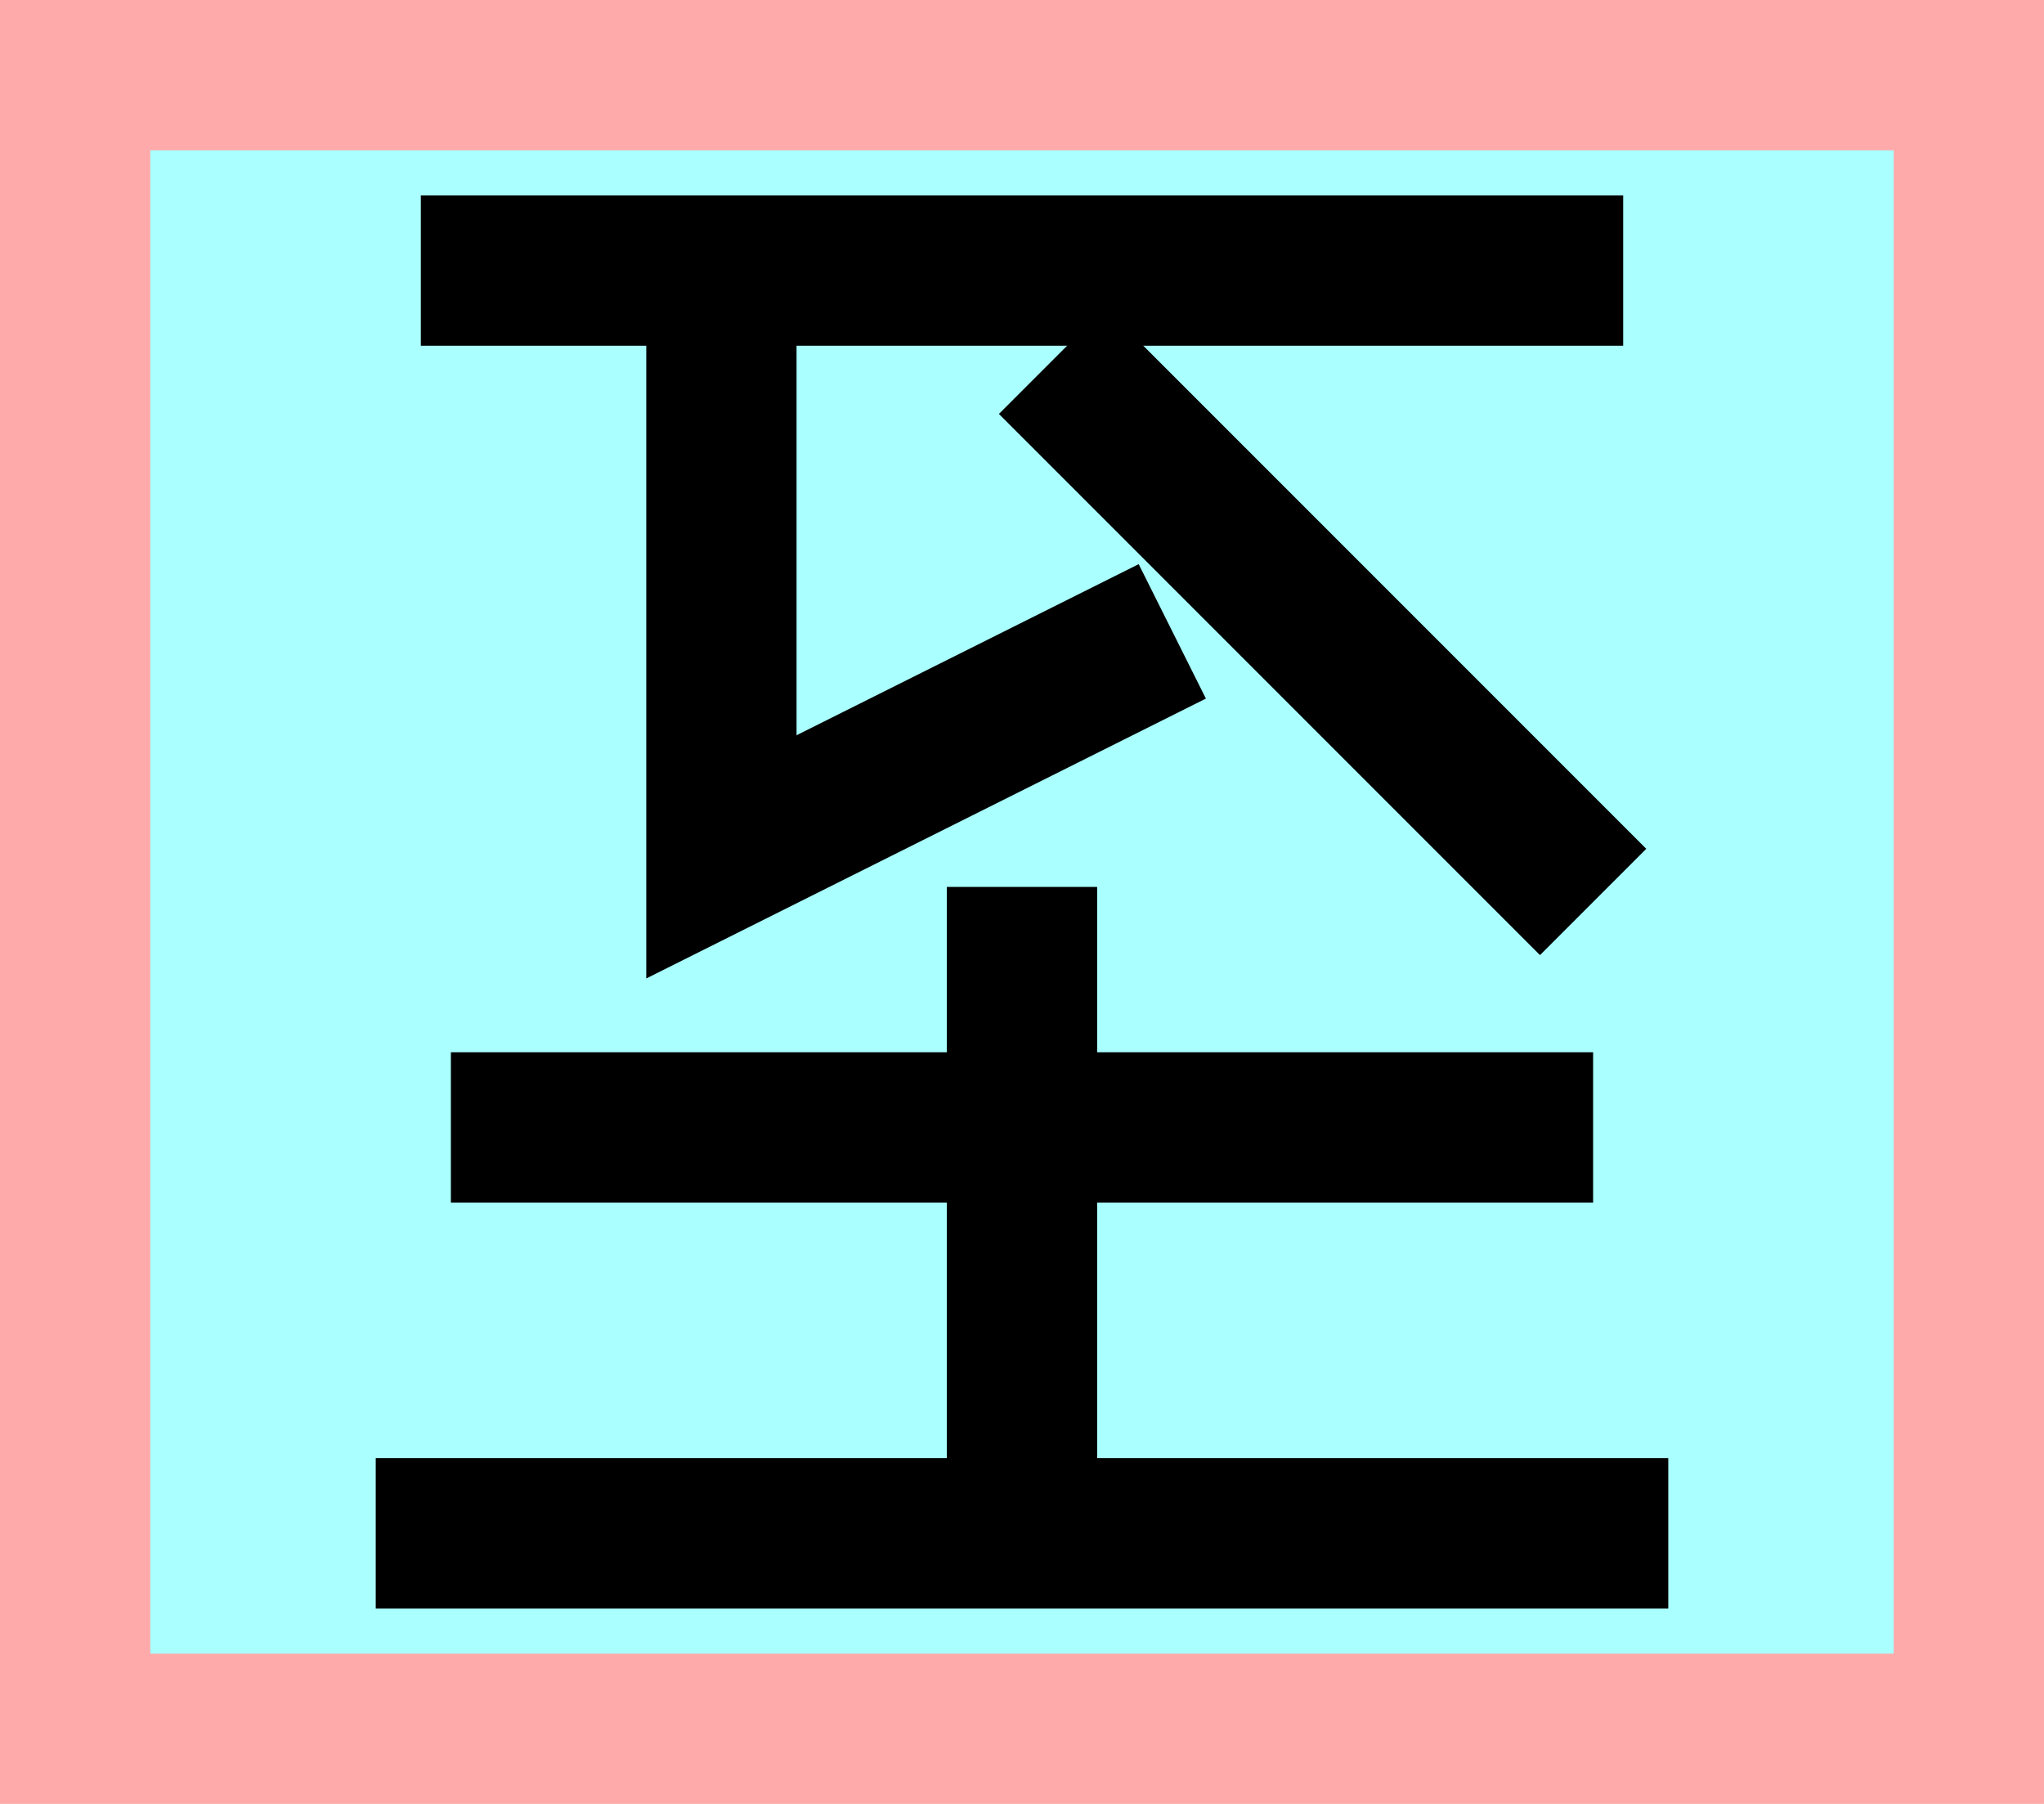 <?xml version="1.0" encoding="UTF-8"?>
<svg width="136mm" height="120mm" version="1.1" viewBox="0 0 136 120" xmlns="http://www.w3.org/2000/svg">
    <path fill="#faa" d="m0 0 h136v120h-136" />
    <path fill="#aff" d="m10 10 h116 v 100 h-116 z" />
    <g stroke="#000" stroke-width="10" fill="none">
        <g id="glyph">
            <path d="m28 18h80"></path>
            <path d="m48 18v39l30-15"></path>
            <path d="m70 24l36 36"></path>
            <path d="m30 75h76"></path>
            <path d="m68 59v43"></path>
            <path d="m25 102h86"></path>
        </g>
    </g>
</svg>